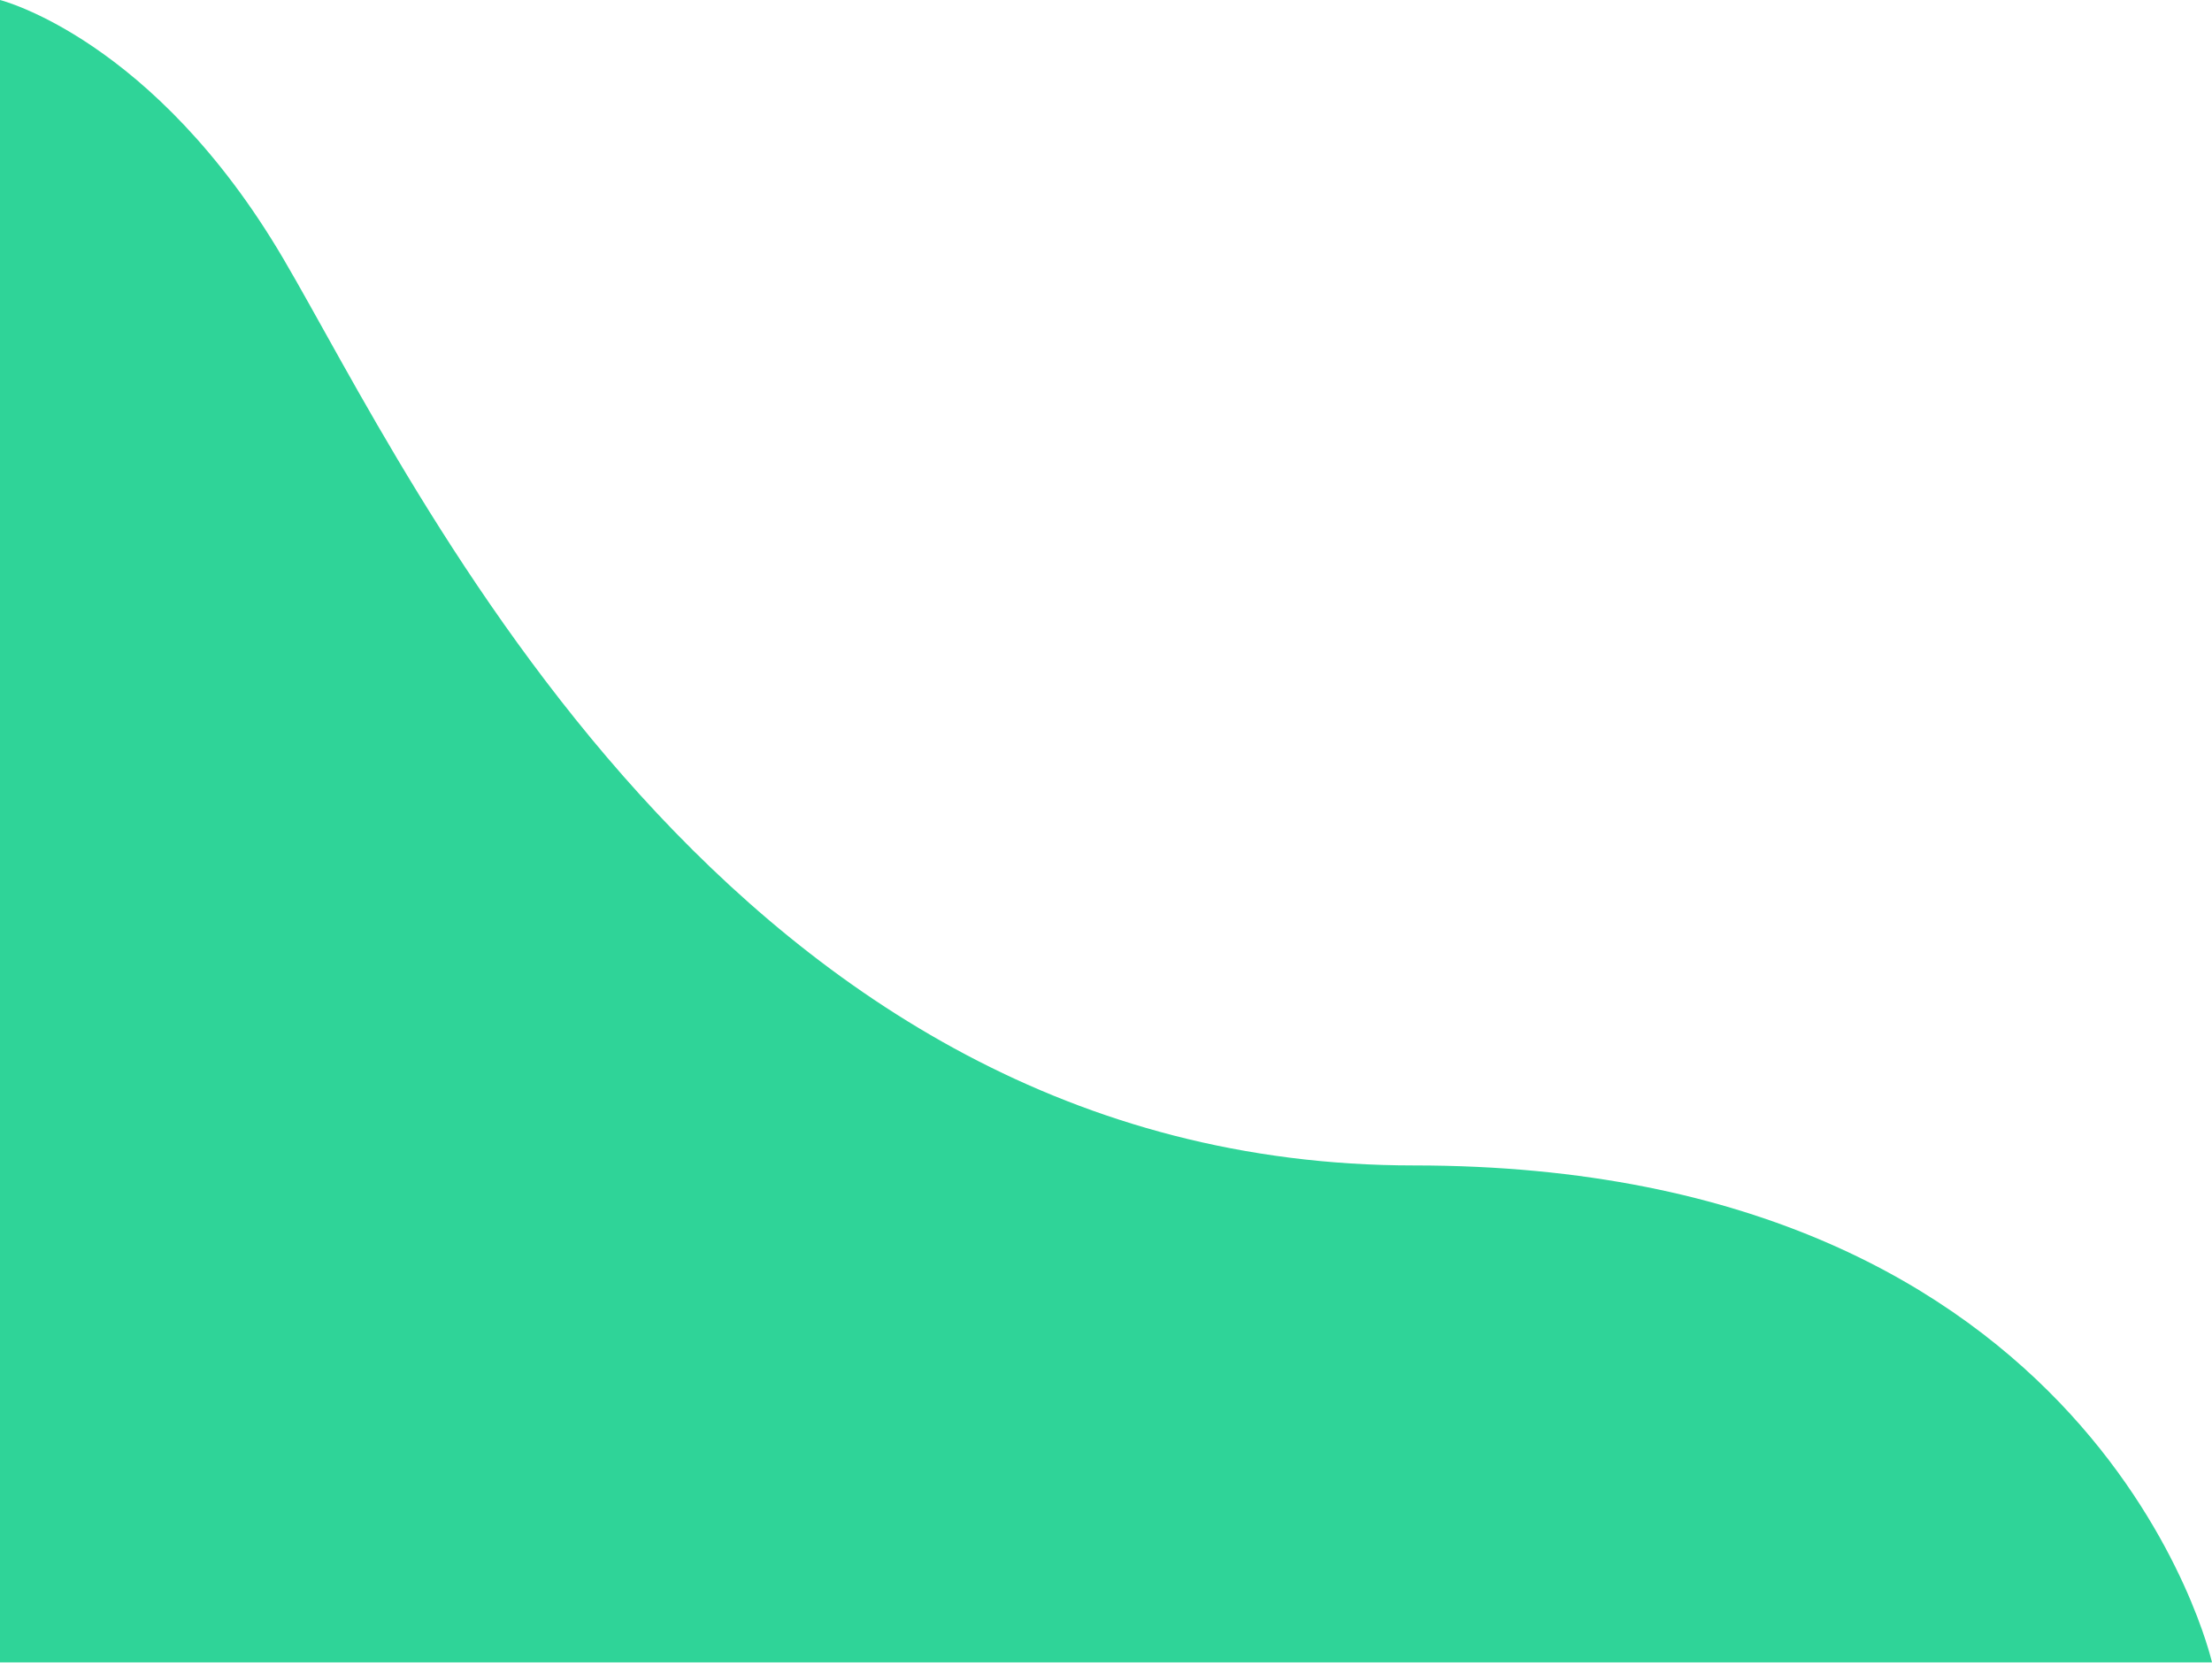 <svg xmlns="http://www.w3.org/2000/svg" width="316" height="238" fill="none" viewBox="0 0 316 238"><path fill="#2FD498" d="M0 237.5V0C0 0 22 5.5 40.5 37C59 68.5 104 166.5 202 166.5C300 166.5 316 237.5 316 237.5H0Z"/></svg>